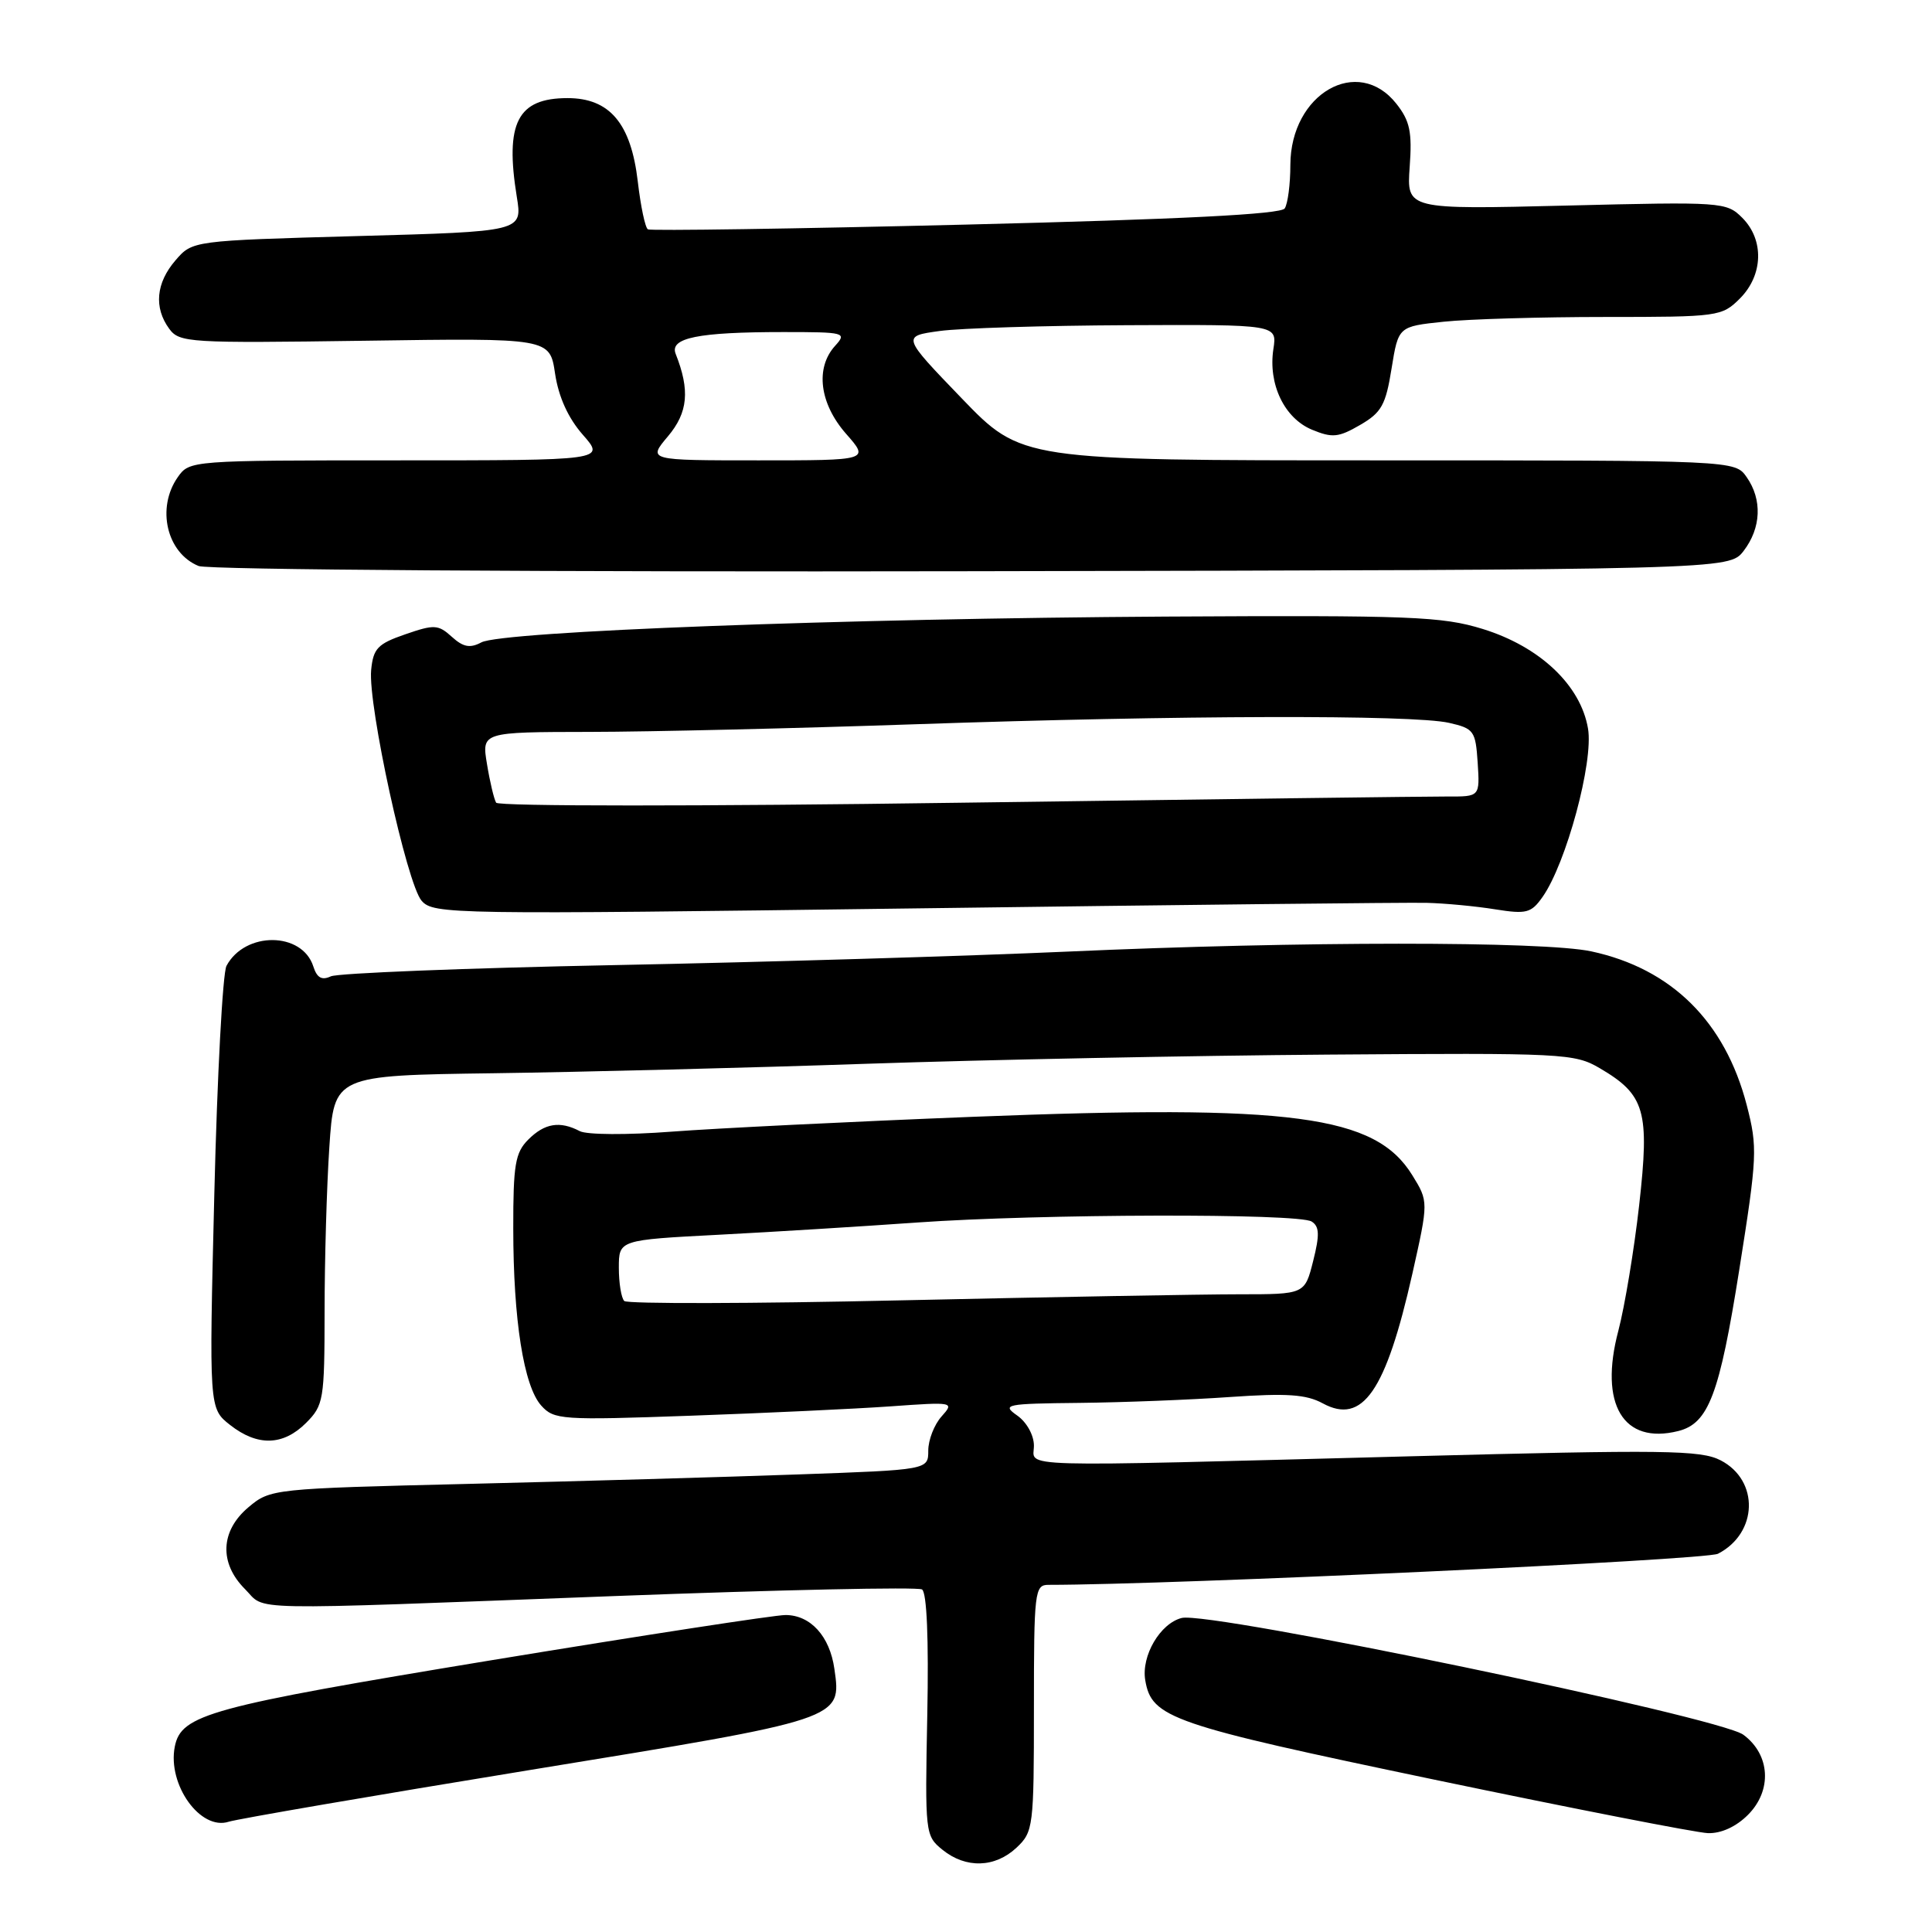 <?xml version="1.0" encoding="UTF-8" standalone="no"?>
<!DOCTYPE svg PUBLIC "-//W3C//DTD SVG 1.1//EN" "http://www.w3.org/Graphics/SVG/1.1/DTD/svg11.dtd" >
<svg xmlns="http://www.w3.org/2000/svg" xmlns:xlink="http://www.w3.org/1999/xlink" version="1.1" viewBox="0 0 256 256">
 <g >
 <path fill="currentColor"
d=" M 134.69 244.83 C 136.92 242.73 137.00 242.10 137.00 226.33 C 137.00 210.89 137.10 210.00 138.92 210.00 C 155.35 210.00 226.01 206.72 227.64 205.88 C 232.94 203.15 233.14 196.16 227.99 193.50 C 225.36 192.14 220.56 192.08 186.76 192.97 C 133.07 194.38 137.00 194.49 137.00 191.56 C 137.00 190.17 136.04 188.44 134.78 187.56 C 132.70 186.10 133.25 185.99 143.03 185.89 C 148.79 185.83 157.78 185.48 163.00 185.11 C 170.52 184.59 173.08 184.76 175.27 185.95 C 180.55 188.82 183.63 184.37 187.14 168.80 C 189.29 159.21 189.29 159.21 187.13 155.71 C 182.22 147.77 171.29 146.32 129.00 147.98 C 112.78 148.62 94.78 149.51 89.00 149.95 C 83.10 150.40 77.76 150.37 76.82 149.88 C 74.18 148.50 72.17 148.83 70.00 151.00 C 68.27 152.73 68.00 154.33 68.01 162.75 C 68.01 174.90 69.40 183.68 71.72 186.25 C 73.41 188.13 74.41 188.20 91.50 187.59 C 101.40 187.24 113.33 186.68 118.00 186.35 C 126.39 185.75 126.48 185.77 124.75 187.70 C 123.79 188.78 123.00 190.80 123.00 192.21 C 123.00 194.76 123.00 194.76 105.75 195.37 C 96.26 195.71 76.65 196.27 62.17 196.62 C 36.10 197.25 35.82 197.28 32.92 199.72 C 29.20 202.85 29.02 207.11 32.45 210.55 C 35.38 213.47 31.11 213.39 81.33 211.49 C 103.24 210.66 121.62 210.26 122.17 210.61 C 122.81 211.00 123.07 217.19 122.87 227.23 C 122.56 242.95 122.59 243.25 124.89 245.11 C 127.98 247.61 131.84 247.50 134.69 244.83 Z  M 231.61 240.48 C 234.85 237.24 234.57 232.49 231.00 229.86 C 227.78 227.50 160.27 213.46 156.58 214.39 C 153.73 215.11 151.21 219.40 151.75 222.63 C 152.59 227.64 155.12 228.51 190.00 235.80 C 208.43 239.65 224.76 242.84 226.30 242.90 C 228.05 242.96 230.03 242.06 231.61 240.48 Z  M 70.25 234.53 C 111.78 227.76 111.52 227.85 110.56 221.13 C 109.95 216.81 107.40 214.00 104.08 214.00 C 102.65 214.00 85.06 216.71 64.99 220.01 C 27.72 226.16 24.00 227.17 23.16 231.44 C 22.17 236.48 26.56 242.60 30.30 241.39 C 31.51 241.01 49.49 237.92 70.25 234.53 Z  M 40.55 188.55 C 42.88 186.21 43.00 185.51 43.01 173.80 C 43.01 167.03 43.29 157.22 43.64 152.00 C 44.27 142.50 44.27 142.50 65.39 142.21 C 77.00 142.05 99.32 141.49 115.00 140.95 C 130.68 140.42 158.12 139.87 176.00 139.74 C 207.19 139.51 208.64 139.58 211.99 141.55 C 217.99 145.07 218.60 147.22 217.20 159.67 C 216.53 165.63 215.28 173.12 214.44 176.33 C 211.86 186.07 215.08 191.45 222.38 189.62 C 226.39 188.61 227.84 184.80 230.46 168.26 C 232.85 153.20 232.90 152.04 231.45 146.43 C 228.58 135.37 221.48 128.34 210.85 126.06 C 204.50 124.70 172.20 124.71 141.50 126.09 C 128.30 126.68 101.30 127.49 81.50 127.88 C 61.70 128.27 44.75 128.95 43.84 129.37 C 42.64 129.93 42.00 129.57 41.52 128.07 C 40.05 123.44 32.47 123.38 30.01 127.98 C 29.51 128.92 28.78 142.50 28.40 158.15 C 27.70 186.62 27.70 186.62 30.48 188.81 C 34.12 191.67 37.51 191.58 40.55 188.55 Z  M 189.00 119.63 C 191.47 119.69 195.58 120.08 198.11 120.49 C 202.26 121.15 202.89 120.99 204.39 118.86 C 207.53 114.41 211.17 100.94 210.42 96.54 C 209.45 90.80 204.04 85.68 196.46 83.34 C 191.08 81.68 186.97 81.52 154.50 81.70 C 111.86 81.95 66.52 83.65 63.78 85.12 C 62.28 85.92 61.38 85.75 59.87 84.38 C 58.07 82.75 57.54 82.72 53.70 84.05 C 50.04 85.31 49.46 85.92 49.18 88.78 C 48.74 93.44 53.91 117.13 55.87 119.36 C 57.44 121.15 59.80 121.18 121.00 120.37 C 155.93 119.90 186.53 119.57 189.00 119.63 Z  M 231.04 73.00 C 233.37 69.96 233.53 66.20 231.44 63.22 C 229.89 61.00 229.89 61.00 182.62 61.00 C 135.35 61.00 135.35 61.00 127.42 52.77 C 119.50 44.55 119.50 44.55 124.50 43.86 C 127.25 43.48 138.44 43.14 149.36 43.09 C 169.23 43.00 169.23 43.00 168.73 46.25 C 168.02 50.90 170.18 55.42 173.85 56.94 C 176.54 58.05 177.36 57.97 180.22 56.31 C 183.06 54.67 183.62 53.65 184.39 48.83 C 185.29 43.26 185.29 43.26 191.29 42.63 C 194.59 42.28 204.22 42.00 212.69 42.00 C 227.71 42.00 228.15 41.94 230.55 39.55 C 233.64 36.45 233.78 31.78 230.86 28.86 C 228.76 26.76 228.20 26.73 207.55 27.24 C 186.39 27.76 186.39 27.76 186.79 22.13 C 187.13 17.48 186.82 16.02 185.03 13.75 C 179.92 7.28 171.02 12.40 170.98 21.83 C 170.98 24.40 170.64 27.00 170.23 27.62 C 169.73 28.39 156.53 29.06 128.00 29.76 C 105.17 30.32 86.21 30.60 85.85 30.39 C 85.49 30.18 84.89 27.32 84.51 24.05 C 83.61 16.35 80.79 13.00 75.20 13.00 C 68.57 13.00 66.89 16.28 68.48 26.09 C 69.23 30.68 69.23 30.68 47.36 31.28 C 25.50 31.89 25.50 31.89 23.25 34.50 C 20.67 37.49 20.37 40.76 22.42 43.56 C 23.77 45.41 25.02 45.48 48.34 45.15 C 72.85 44.79 72.85 44.79 73.55 49.51 C 74.02 52.61 75.28 55.39 77.23 57.61 C 80.21 61.00 80.21 61.00 52.66 61.00 C 25.33 61.00 25.10 61.02 23.56 63.22 C 20.69 67.31 22.09 73.28 26.32 75.00 C 27.55 75.50 72.19 75.80 128.81 75.69 C 229.11 75.50 229.11 75.50 231.04 73.00 Z  M 82.72 172.39 C 82.32 171.99 82.00 170.01 82.00 167.99 C 82.00 164.30 82.00 164.30 95.25 163.61 C 102.54 163.23 114.35 162.50 121.50 161.99 C 137.78 160.84 172.06 160.75 173.80 161.86 C 174.83 162.51 174.88 163.61 174.00 167.09 C 172.89 171.50 172.89 171.50 164.20 171.50 C 159.41 171.50 139.29 171.86 119.47 172.30 C 99.65 172.75 83.12 172.78 82.72 172.39 Z  M 65.74 106.36 C 65.46 105.89 64.91 103.59 64.53 101.25 C 63.82 97.00 63.82 97.00 78.16 96.98 C 86.05 96.97 105.55 96.51 121.50 95.96 C 156.23 94.77 187.19 94.69 192.00 95.78 C 195.30 96.53 195.52 96.83 195.80 101.06 C 196.09 105.56 196.09 105.56 191.80 105.54 C 189.43 105.53 160.22 105.90 126.88 106.37 C 92.84 106.85 66.03 106.85 65.74 106.36 Z  M 88.51 57.81 C 91.17 54.65 91.44 51.71 89.53 46.89 C 88.69 44.77 92.50 44.00 103.78 44.00 C 111.98 44.00 112.25 44.07 110.65 45.83 C 108.00 48.76 108.59 53.46 112.10 57.47 C 115.21 61.00 115.21 61.00 100.51 61.00 C 85.82 61.00 85.82 61.00 88.51 57.81 Z "/>
</g>
</svg>